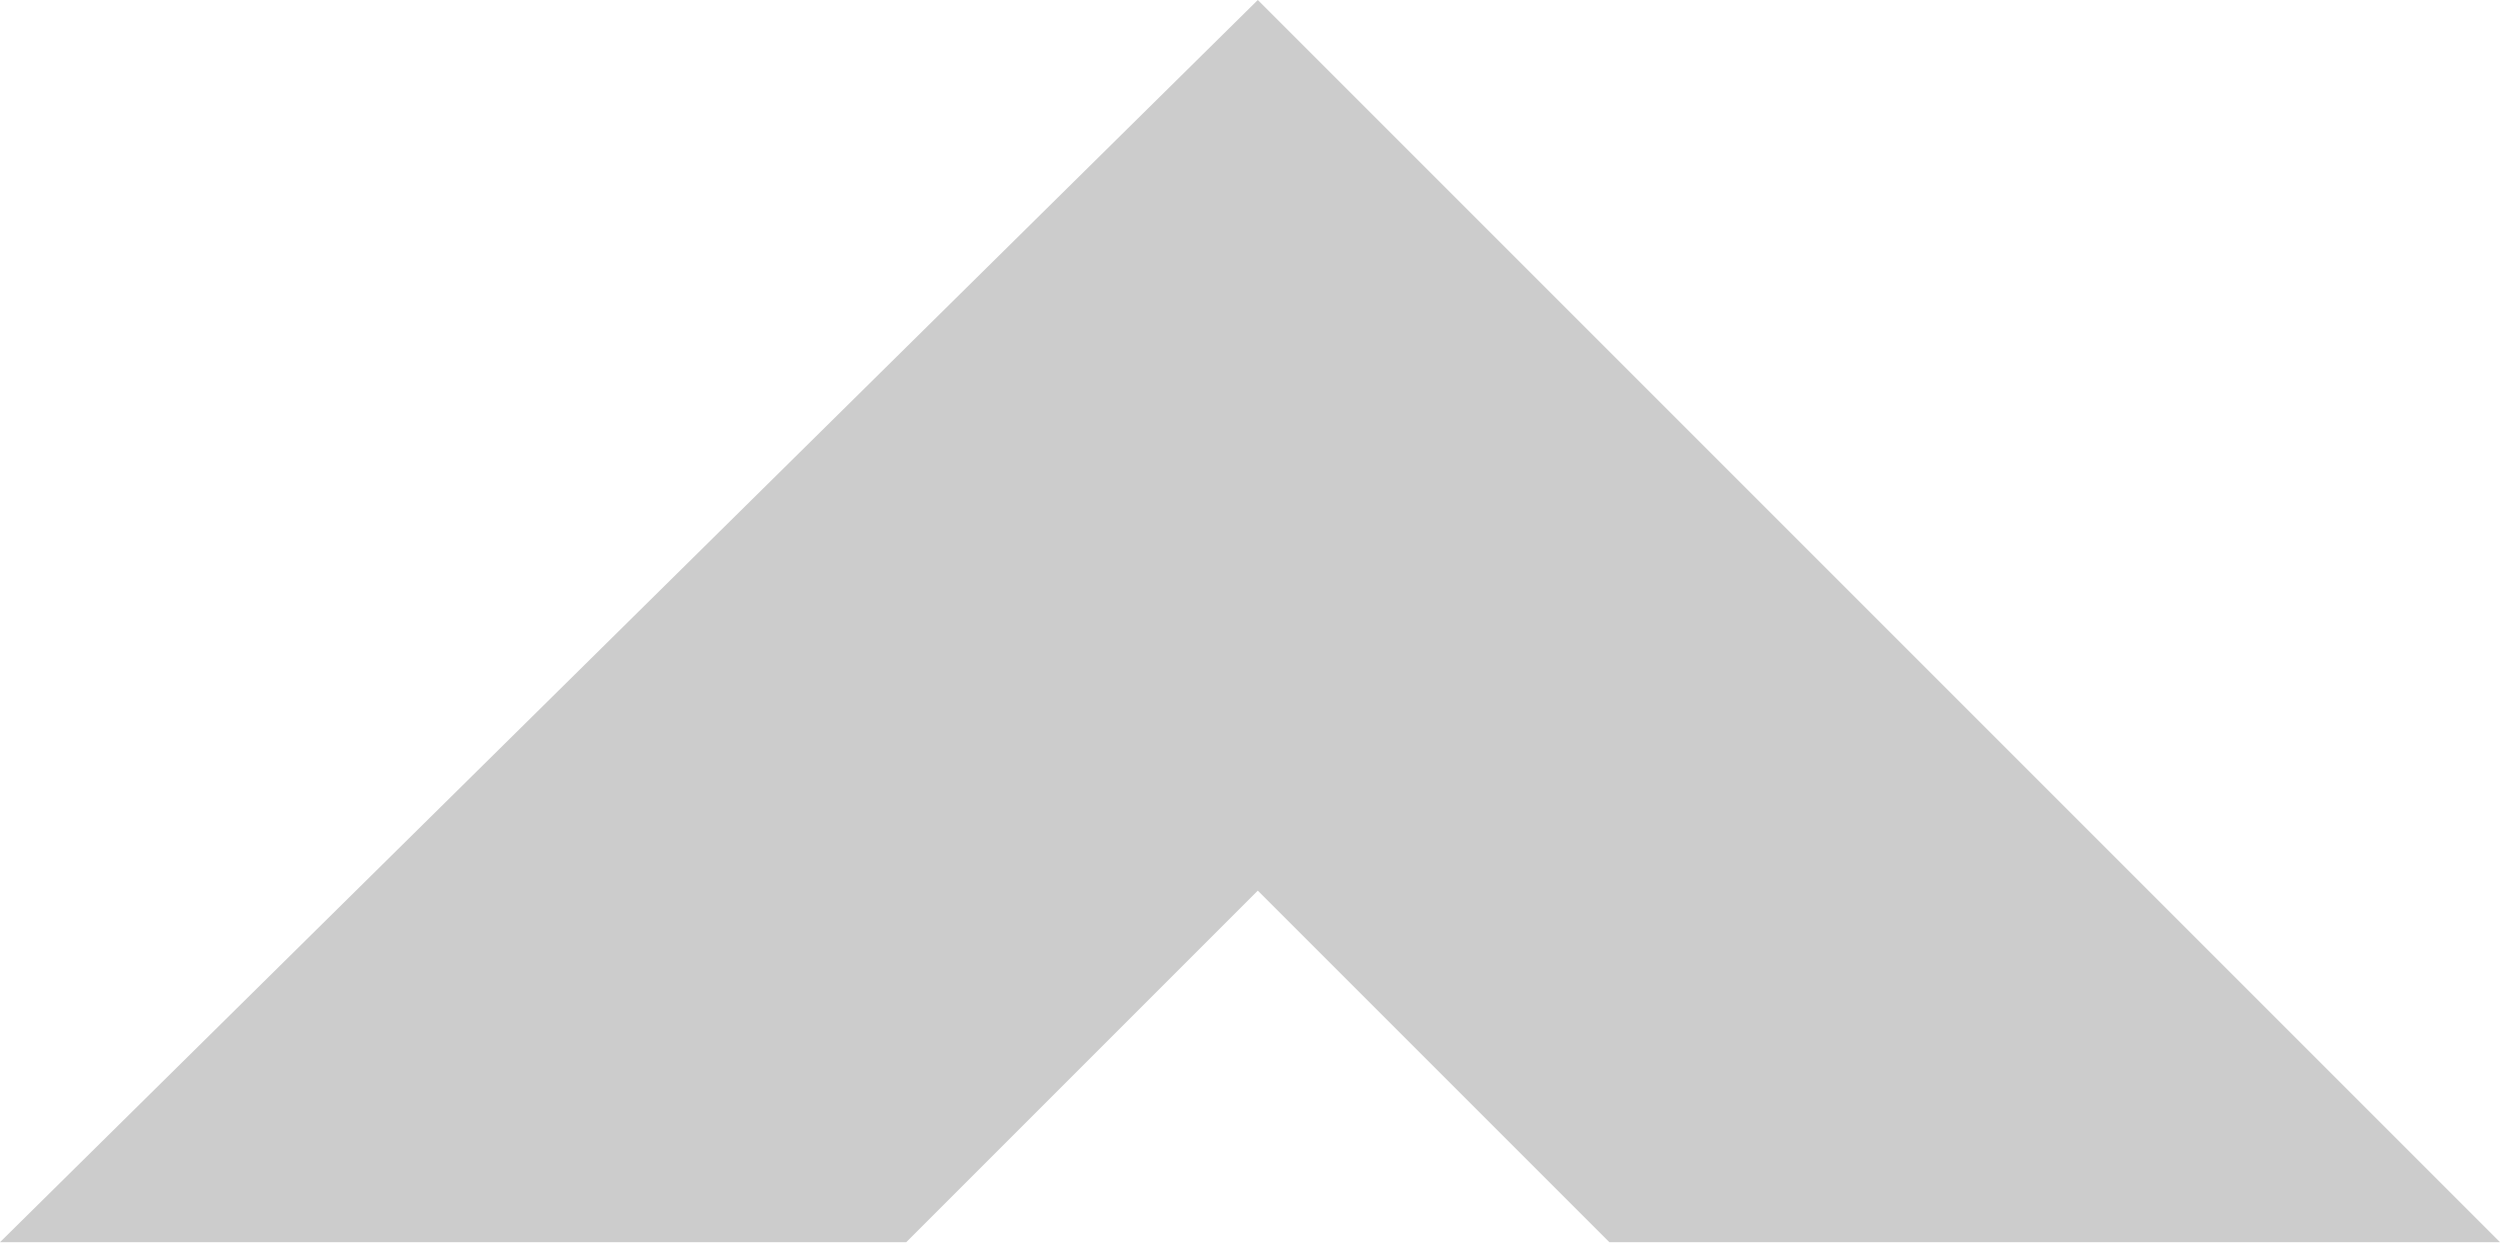 <?xml version="1.0" encoding="utf-8"?>
<svg version="1.1" id="Layer_1"
xmlns="http://www.w3.org/2000/svg"
xmlns:xlink="http://www.w3.org/1999/xlink"
xmlns:author="http://www.sothink.com"
width="16px" height="8px"
xml:space="preserve">
<g id="2441" transform="matrix(1, 0, 0, 1, 8, 3.95)">
<path style="fill:#CCCCCC;fill-opacity:1" d="M0.05,1.75L-2.2 4L-8 4L0.05 -3.95L8 4L2.3 4L0.05 1.75" />
</g>
</svg>
